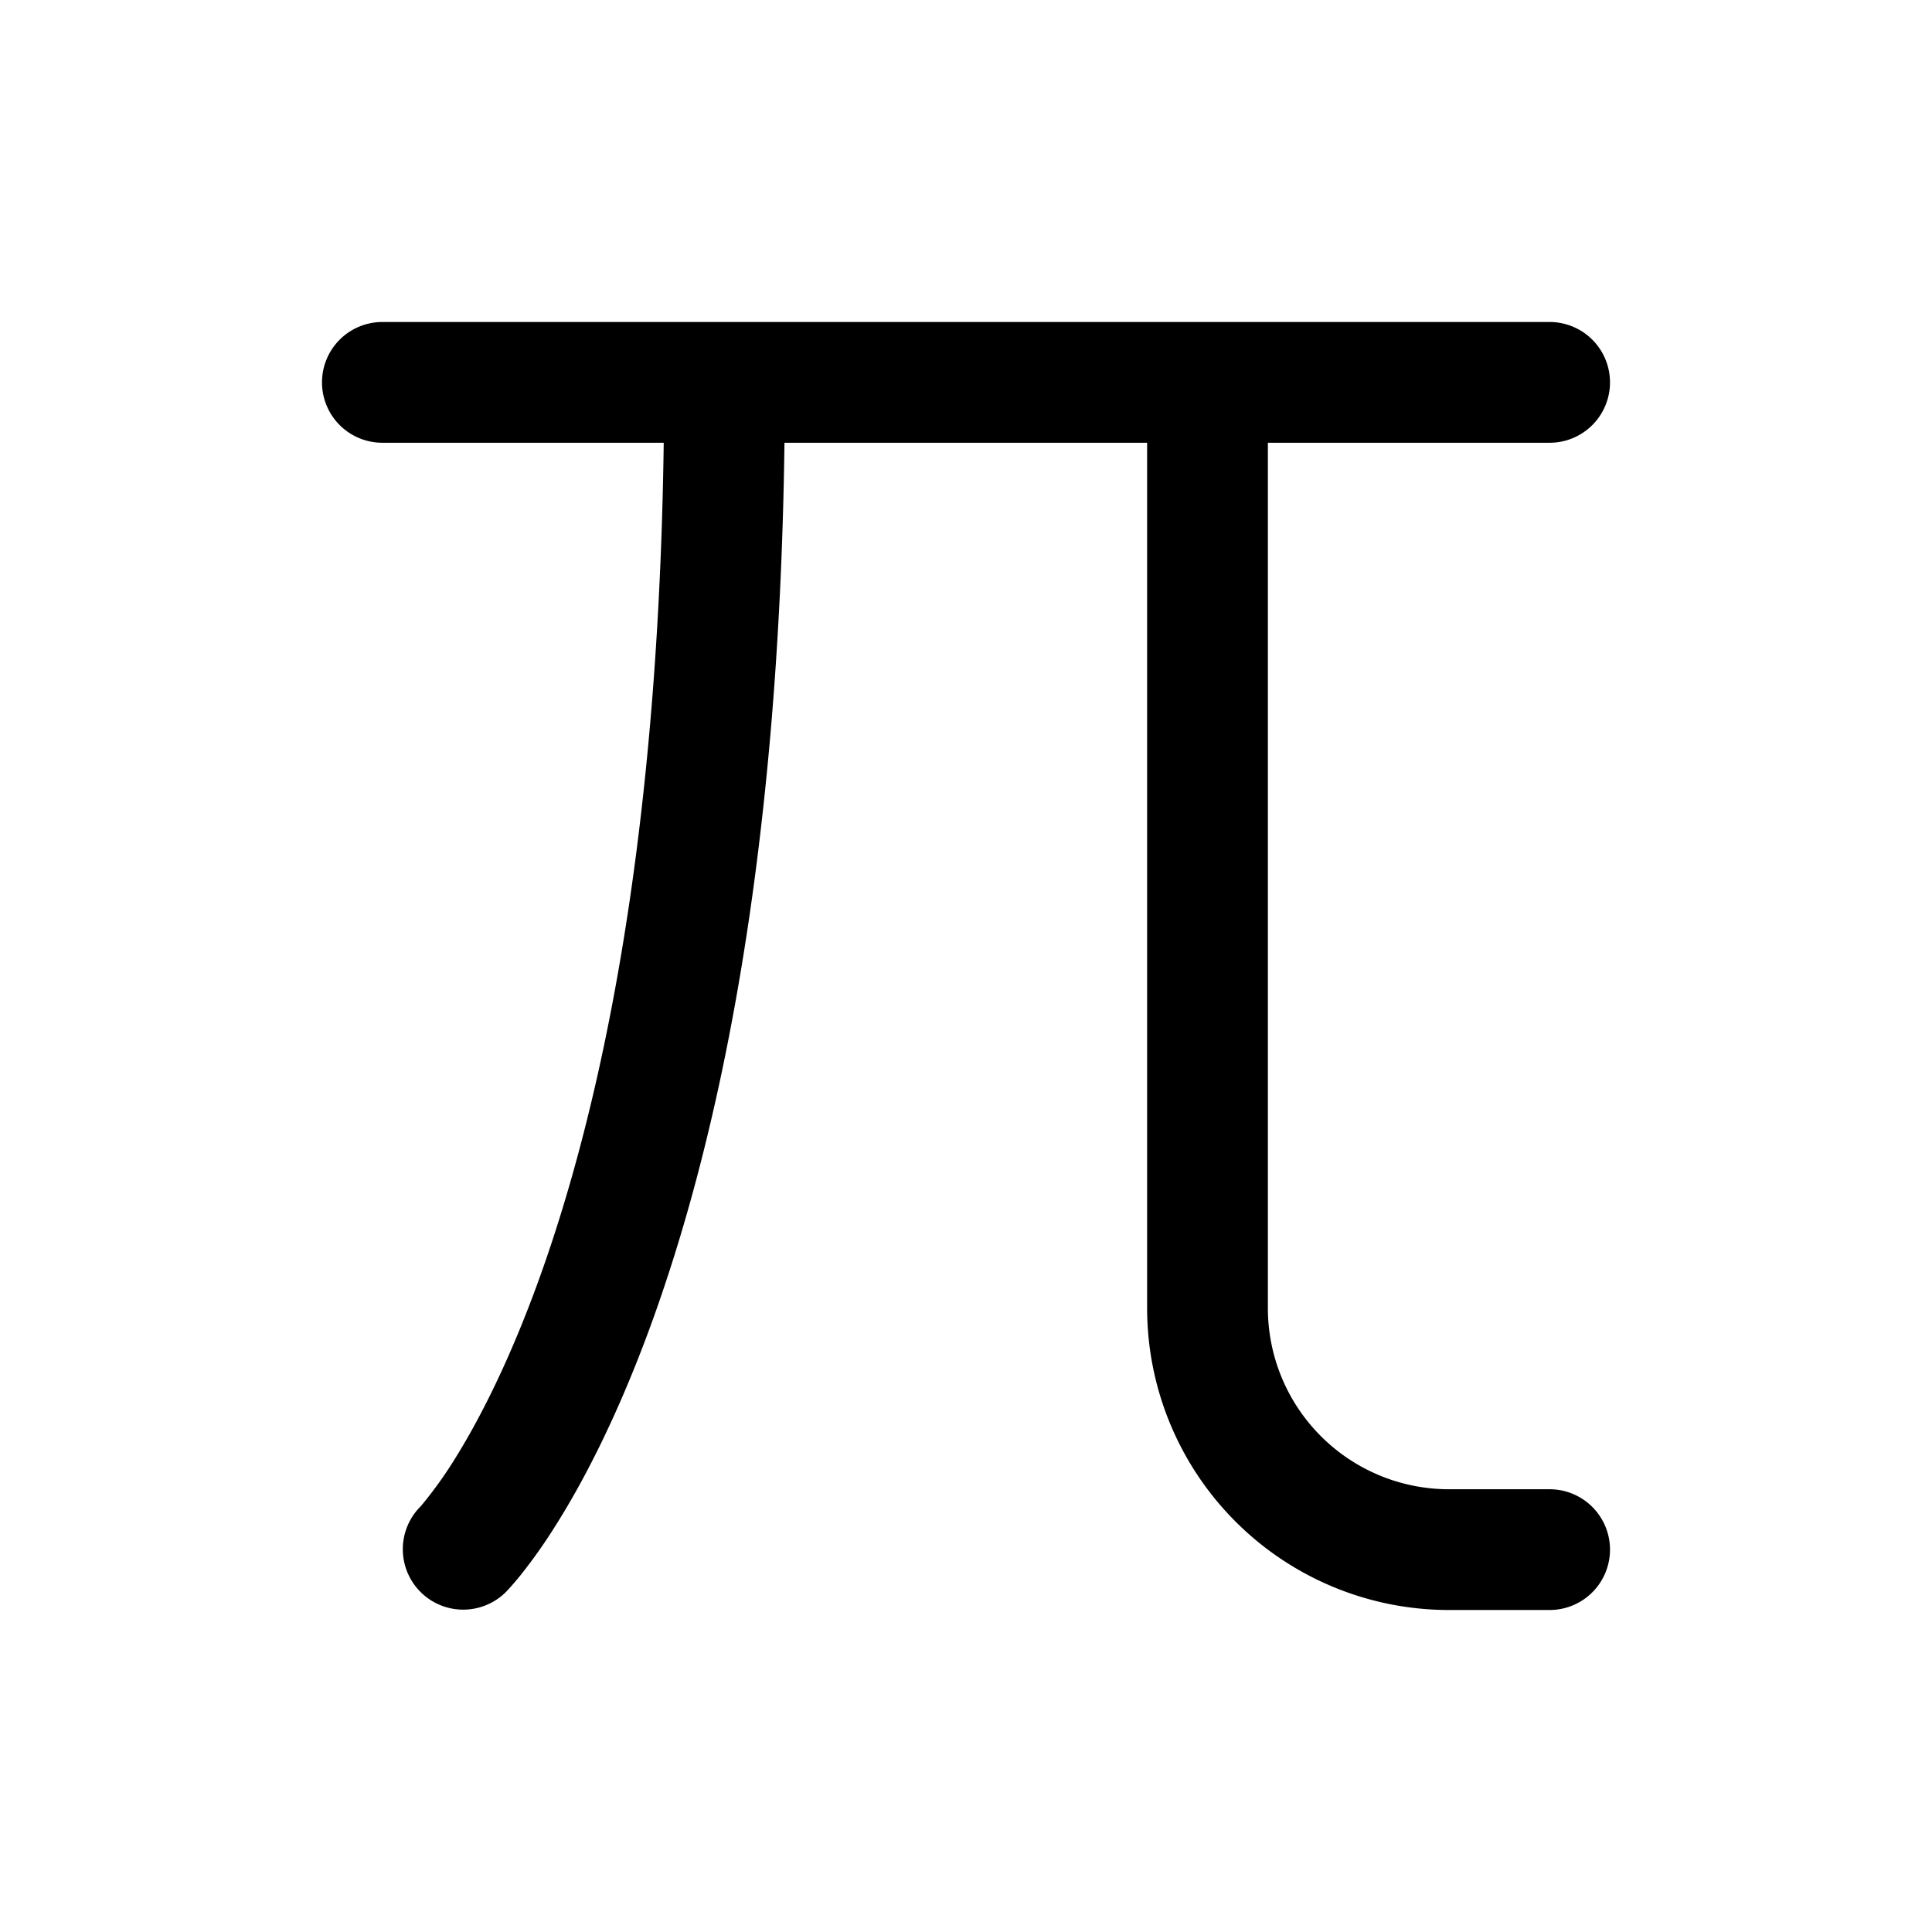 <svg xmlns="http://www.w3.org/2000/svg" width="24" height="24"><path d="M4.75 4a.75.75 0 000 1.5h3.495c-.068 5.124-.833 8.436-1.574 10.46-.389 1.062-.772 1.771-1.047 2.205a5.09 5.09 0 01-.396.545.75.75 0 101.053 1.07l.001-.002.003-.002.005-.005.014-.015a3.714 3.714 0 00.171-.199 6.57 6.57 0 00.416-.589c.335-.527.764-1.334 1.188-2.491.81-2.213 1.598-5.702 1.666-10.977h4.505v10.75A3.75 3.75 0 0018 20h1.25a.75.75 0 000-1.5H18a2.25 2.25 0 01-2.25-2.25V5.5h3.5a.75.75 0 000-1.5H4.75z"/></svg>